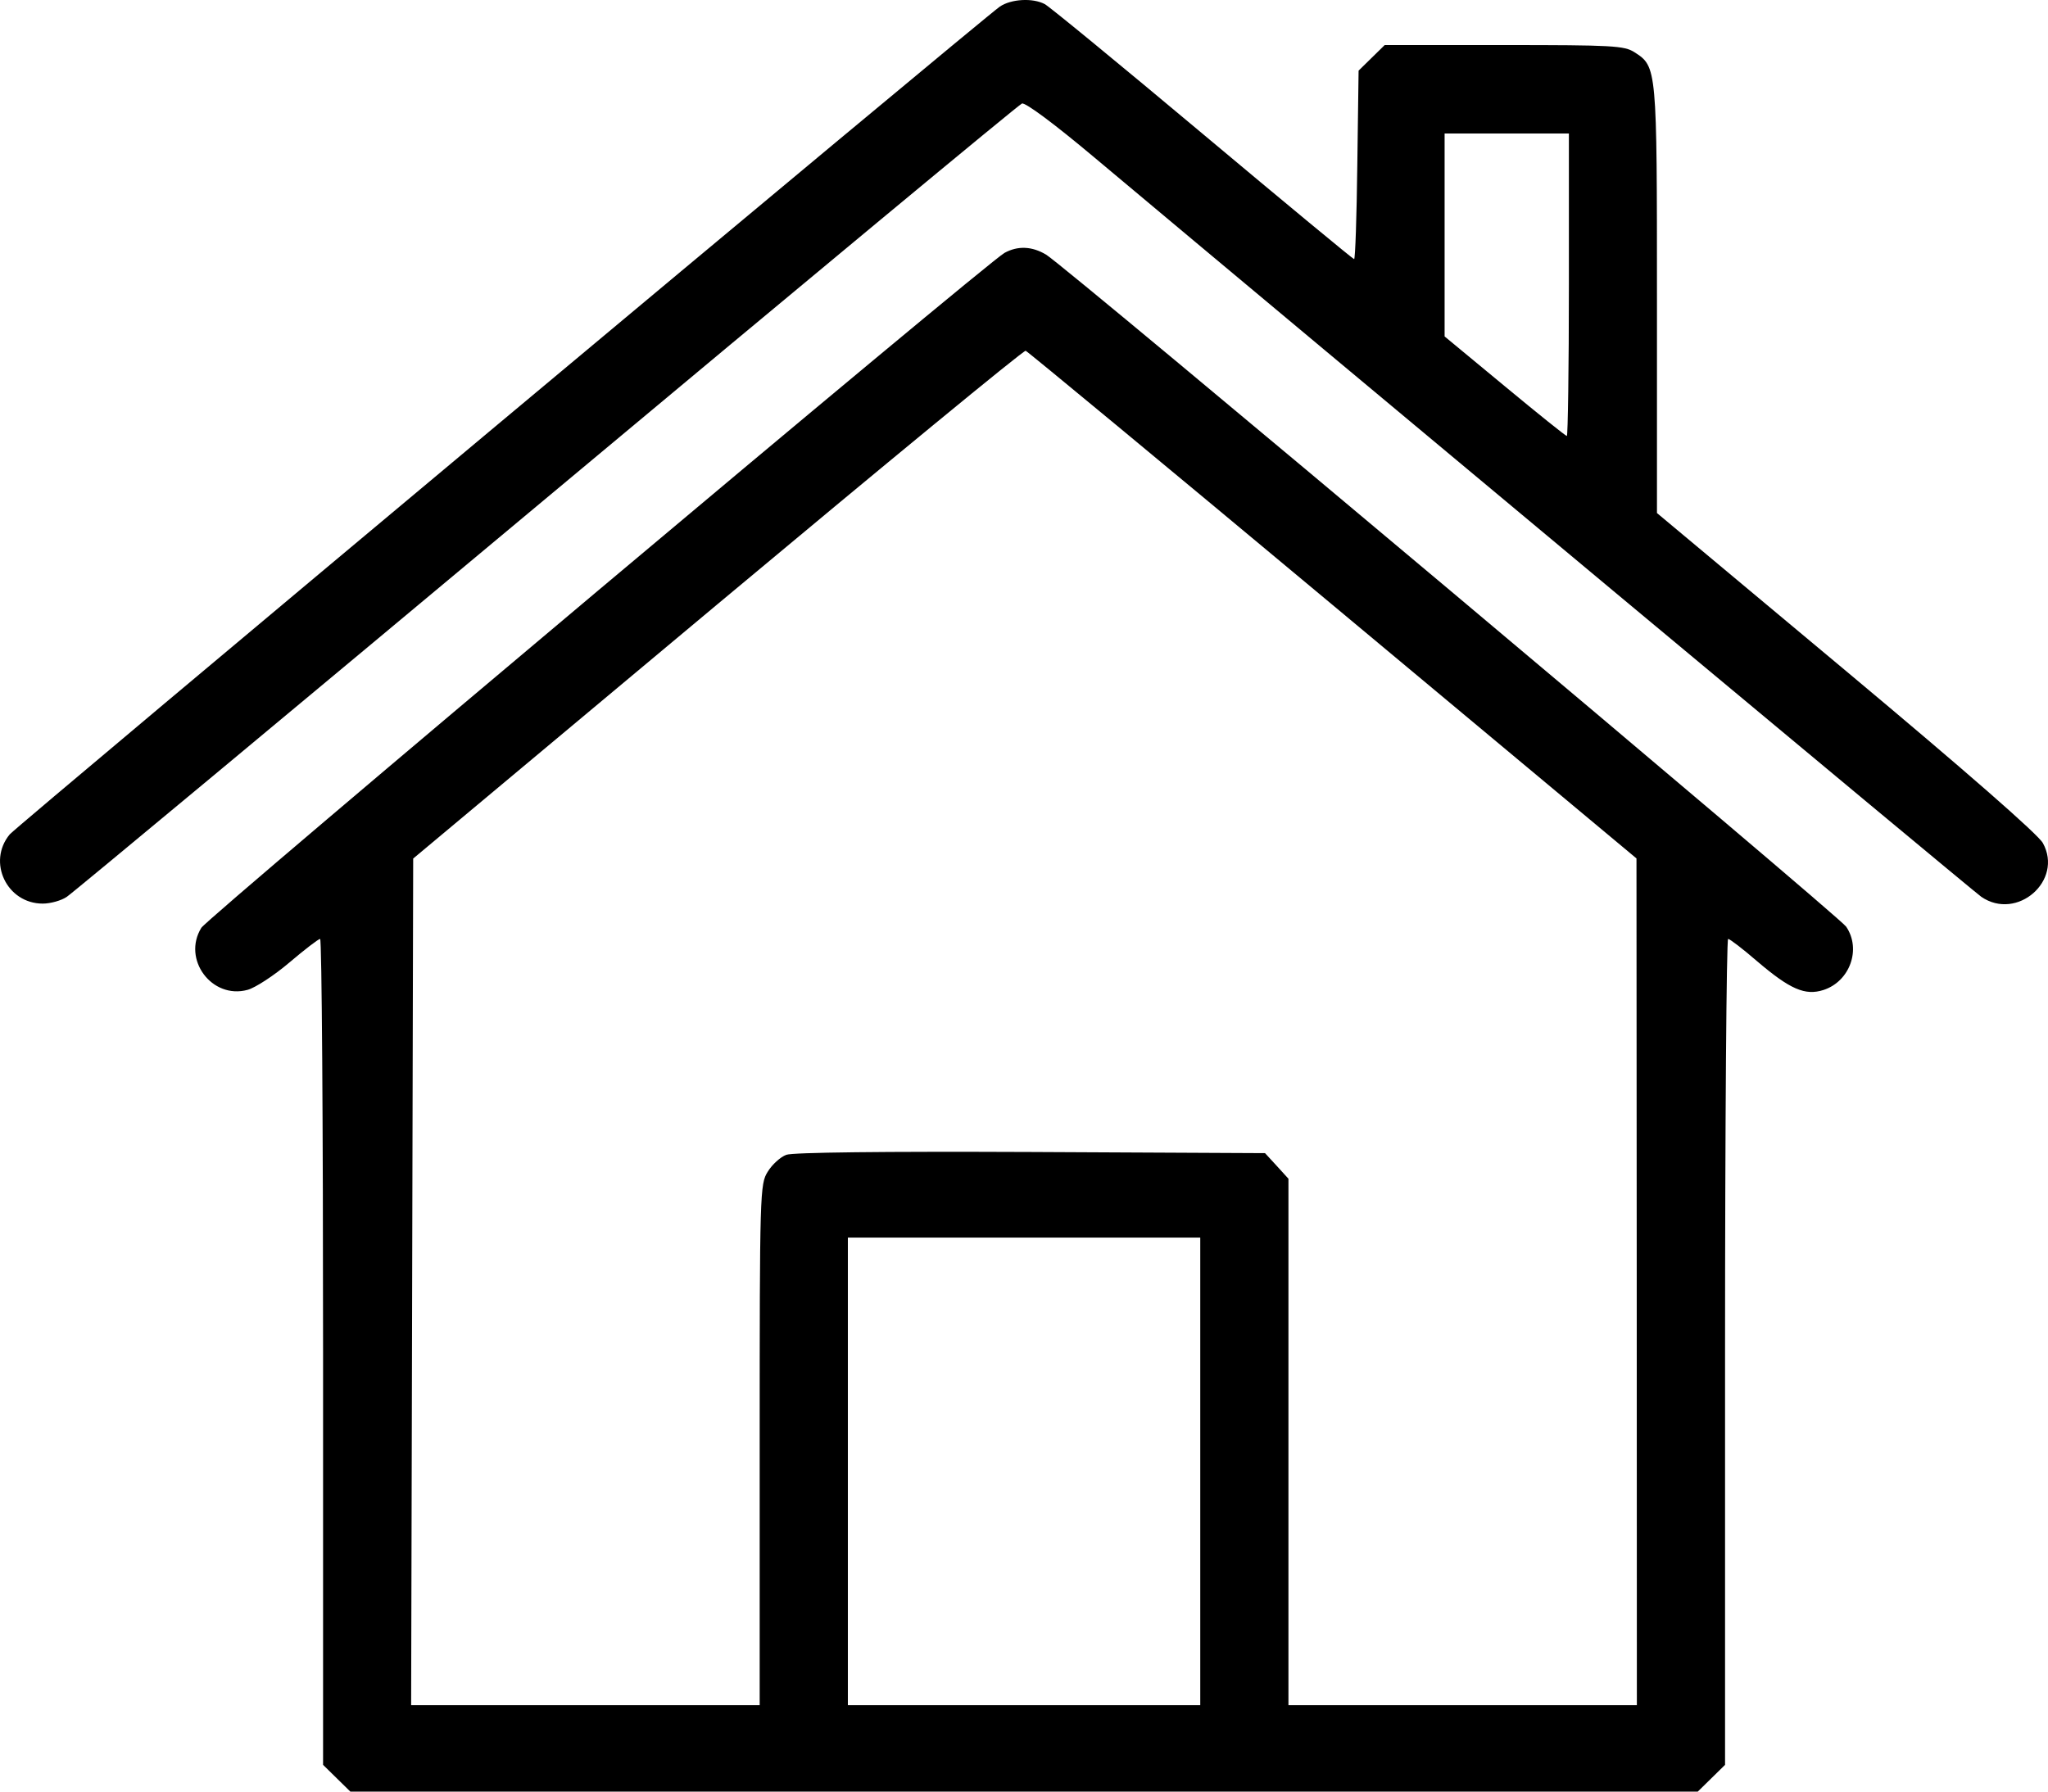 <svg width="16" height="14" viewBox="0 0 16 14" fill="none" xmlns="http://www.w3.org/2000/svg">
<path fill-rule="evenodd" clip-rule="evenodd" d="M7.812 0.051C7.678 0.143 0.133 6.452 0.076 6.52C-0.102 6.735 0.053 7.061 0.334 7.061C0.395 7.061 0.48 7.037 0.522 7.008C0.565 6.98 2.251 5.577 4.27 3.891C6.288 2.205 7.959 0.818 7.984 0.809C8.01 0.799 8.235 0.966 8.554 1.234C10.243 2.651 15.414 6.963 15.479 7.008C15.758 7.199 16.122 6.881 15.96 6.588C15.924 6.521 15.357 6.025 14.424 5.245L12.945 4.009V2.34C12.945 0.524 12.945 0.521 12.769 0.408C12.689 0.357 12.6 0.352 11.75 0.352H10.818L10.716 0.452L10.614 0.552L10.604 1.289C10.599 1.694 10.588 2.025 10.579 2.025C10.571 2.025 10.038 1.584 9.395 1.045C8.752 0.506 8.197 0.05 8.162 0.032C8.068 -0.018 7.9 -0.008 7.812 0.051ZM12.257 2.225C12.257 2.875 12.249 3.407 12.241 3.407C12.232 3.407 12.014 3.232 11.756 3.018L11.286 2.629V1.836V1.043H11.771H12.257V2.225ZM7.848 1.976C7.713 2.049 1.625 7.166 1.573 7.25C1.421 7.496 1.655 7.811 1.934 7.735C1.994 7.719 2.141 7.623 2.26 7.522C2.38 7.42 2.488 7.337 2.501 7.337C2.514 7.337 2.524 8.789 2.524 10.564V13.791L2.631 13.896L2.737 14H8.001H13.264L13.37 13.896L13.477 13.791V10.564C13.477 8.789 13.488 7.337 13.501 7.337C13.514 7.337 13.616 7.415 13.727 7.511C13.985 7.731 14.102 7.782 14.246 7.736C14.452 7.669 14.543 7.417 14.423 7.241C14.364 7.155 8.328 2.083 8.173 1.99C8.063 1.924 7.952 1.919 7.848 1.976ZM10.413 4.729L12.785 6.708L12.787 10.016L12.788 13.325H11.427H10.066V11.268V9.211L9.975 9.111L9.883 9.011L8.054 9.002C6.891 8.997 6.195 9.005 6.143 9.024C6.097 9.041 6.032 9.1 5.998 9.156C5.937 9.253 5.935 9.311 5.935 11.29L5.935 13.325H4.574H3.212L3.22 10.017L3.228 6.709L5.607 4.72C6.915 3.627 7.997 2.736 8.013 2.741C8.028 2.746 9.108 3.64 10.413 4.729ZM9.377 11.498V13.325H8.001H6.624V11.498V9.671H8.001H9.377V11.498Z" fill="black"/>
</svg>
